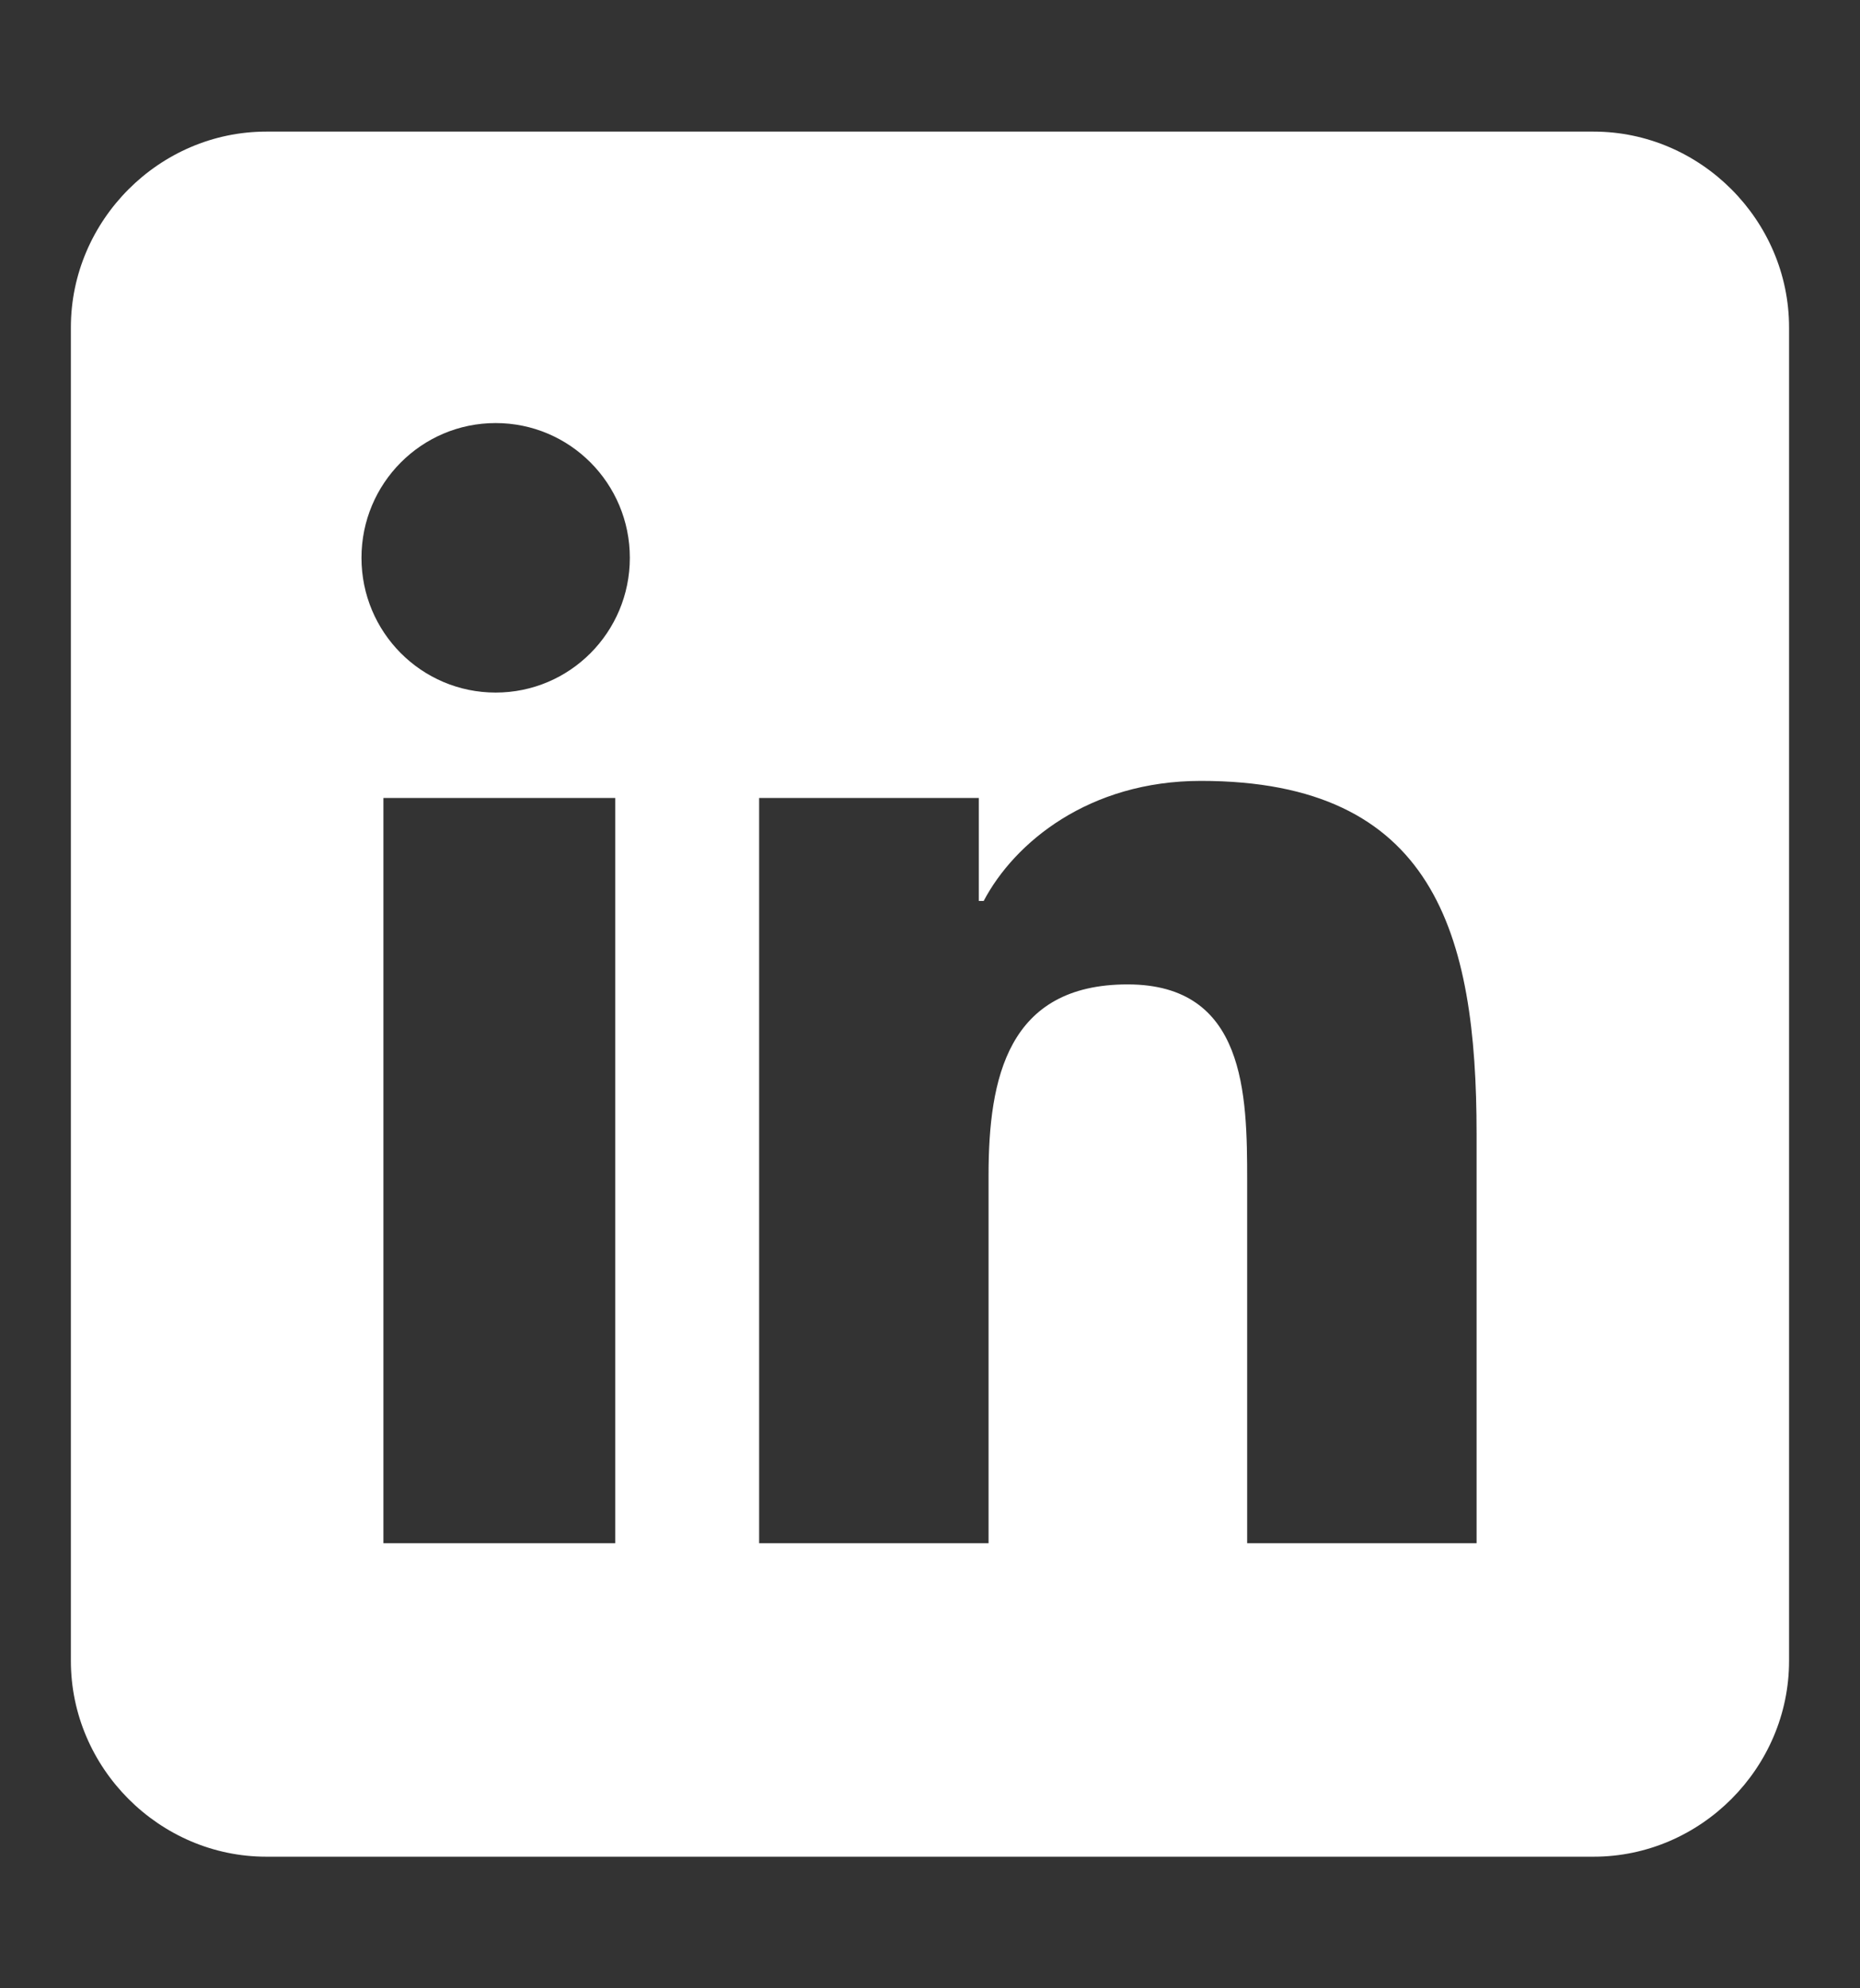 <svg width="29" height="31" viewBox="0 0 29 31" fill="none" xmlns="http://www.w3.org/2000/svg">
<rect x="0" y="0" width="29" height="31" fill="#333333" stroke="none"/>
<g id="icons-linkedin 1">
<g id="Calque-1">
<path id="Vector" d="M4.151 2.052C2.487 2.052 1.105 3.433 1.105 5.105V25.895C1.105 27.567 2.487 28.948 4.151 28.948H24.848C26.513 28.948 27.894 27.567 27.894 25.895V5.105C27.894 3.433 26.513 2.052 24.848 2.052H4.151ZM7.728 6.596C8.884 6.596 9.82 7.536 9.82 8.697C9.82 9.858 8.884 10.798 7.728 10.798C6.572 10.798 5.636 9.858 5.636 8.697C5.636 7.536 6.572 6.596 7.728 6.596ZM18.724 12.175C22.363 12.175 23.022 14.553 23.022 17.677V24.061H19.445V18.407C19.445 17.059 19.421 15.348 17.581 15.348C15.711 15.348 15.413 16.811 15.413 18.325V24.061H11.836V12.441H15.261V14.047H15.337C15.817 13.135 16.979 12.175 18.724 12.175ZM5.978 12.441H9.592V24.061H5.978V12.441Z" fill="white"/>
</g>
</g>
</svg>
